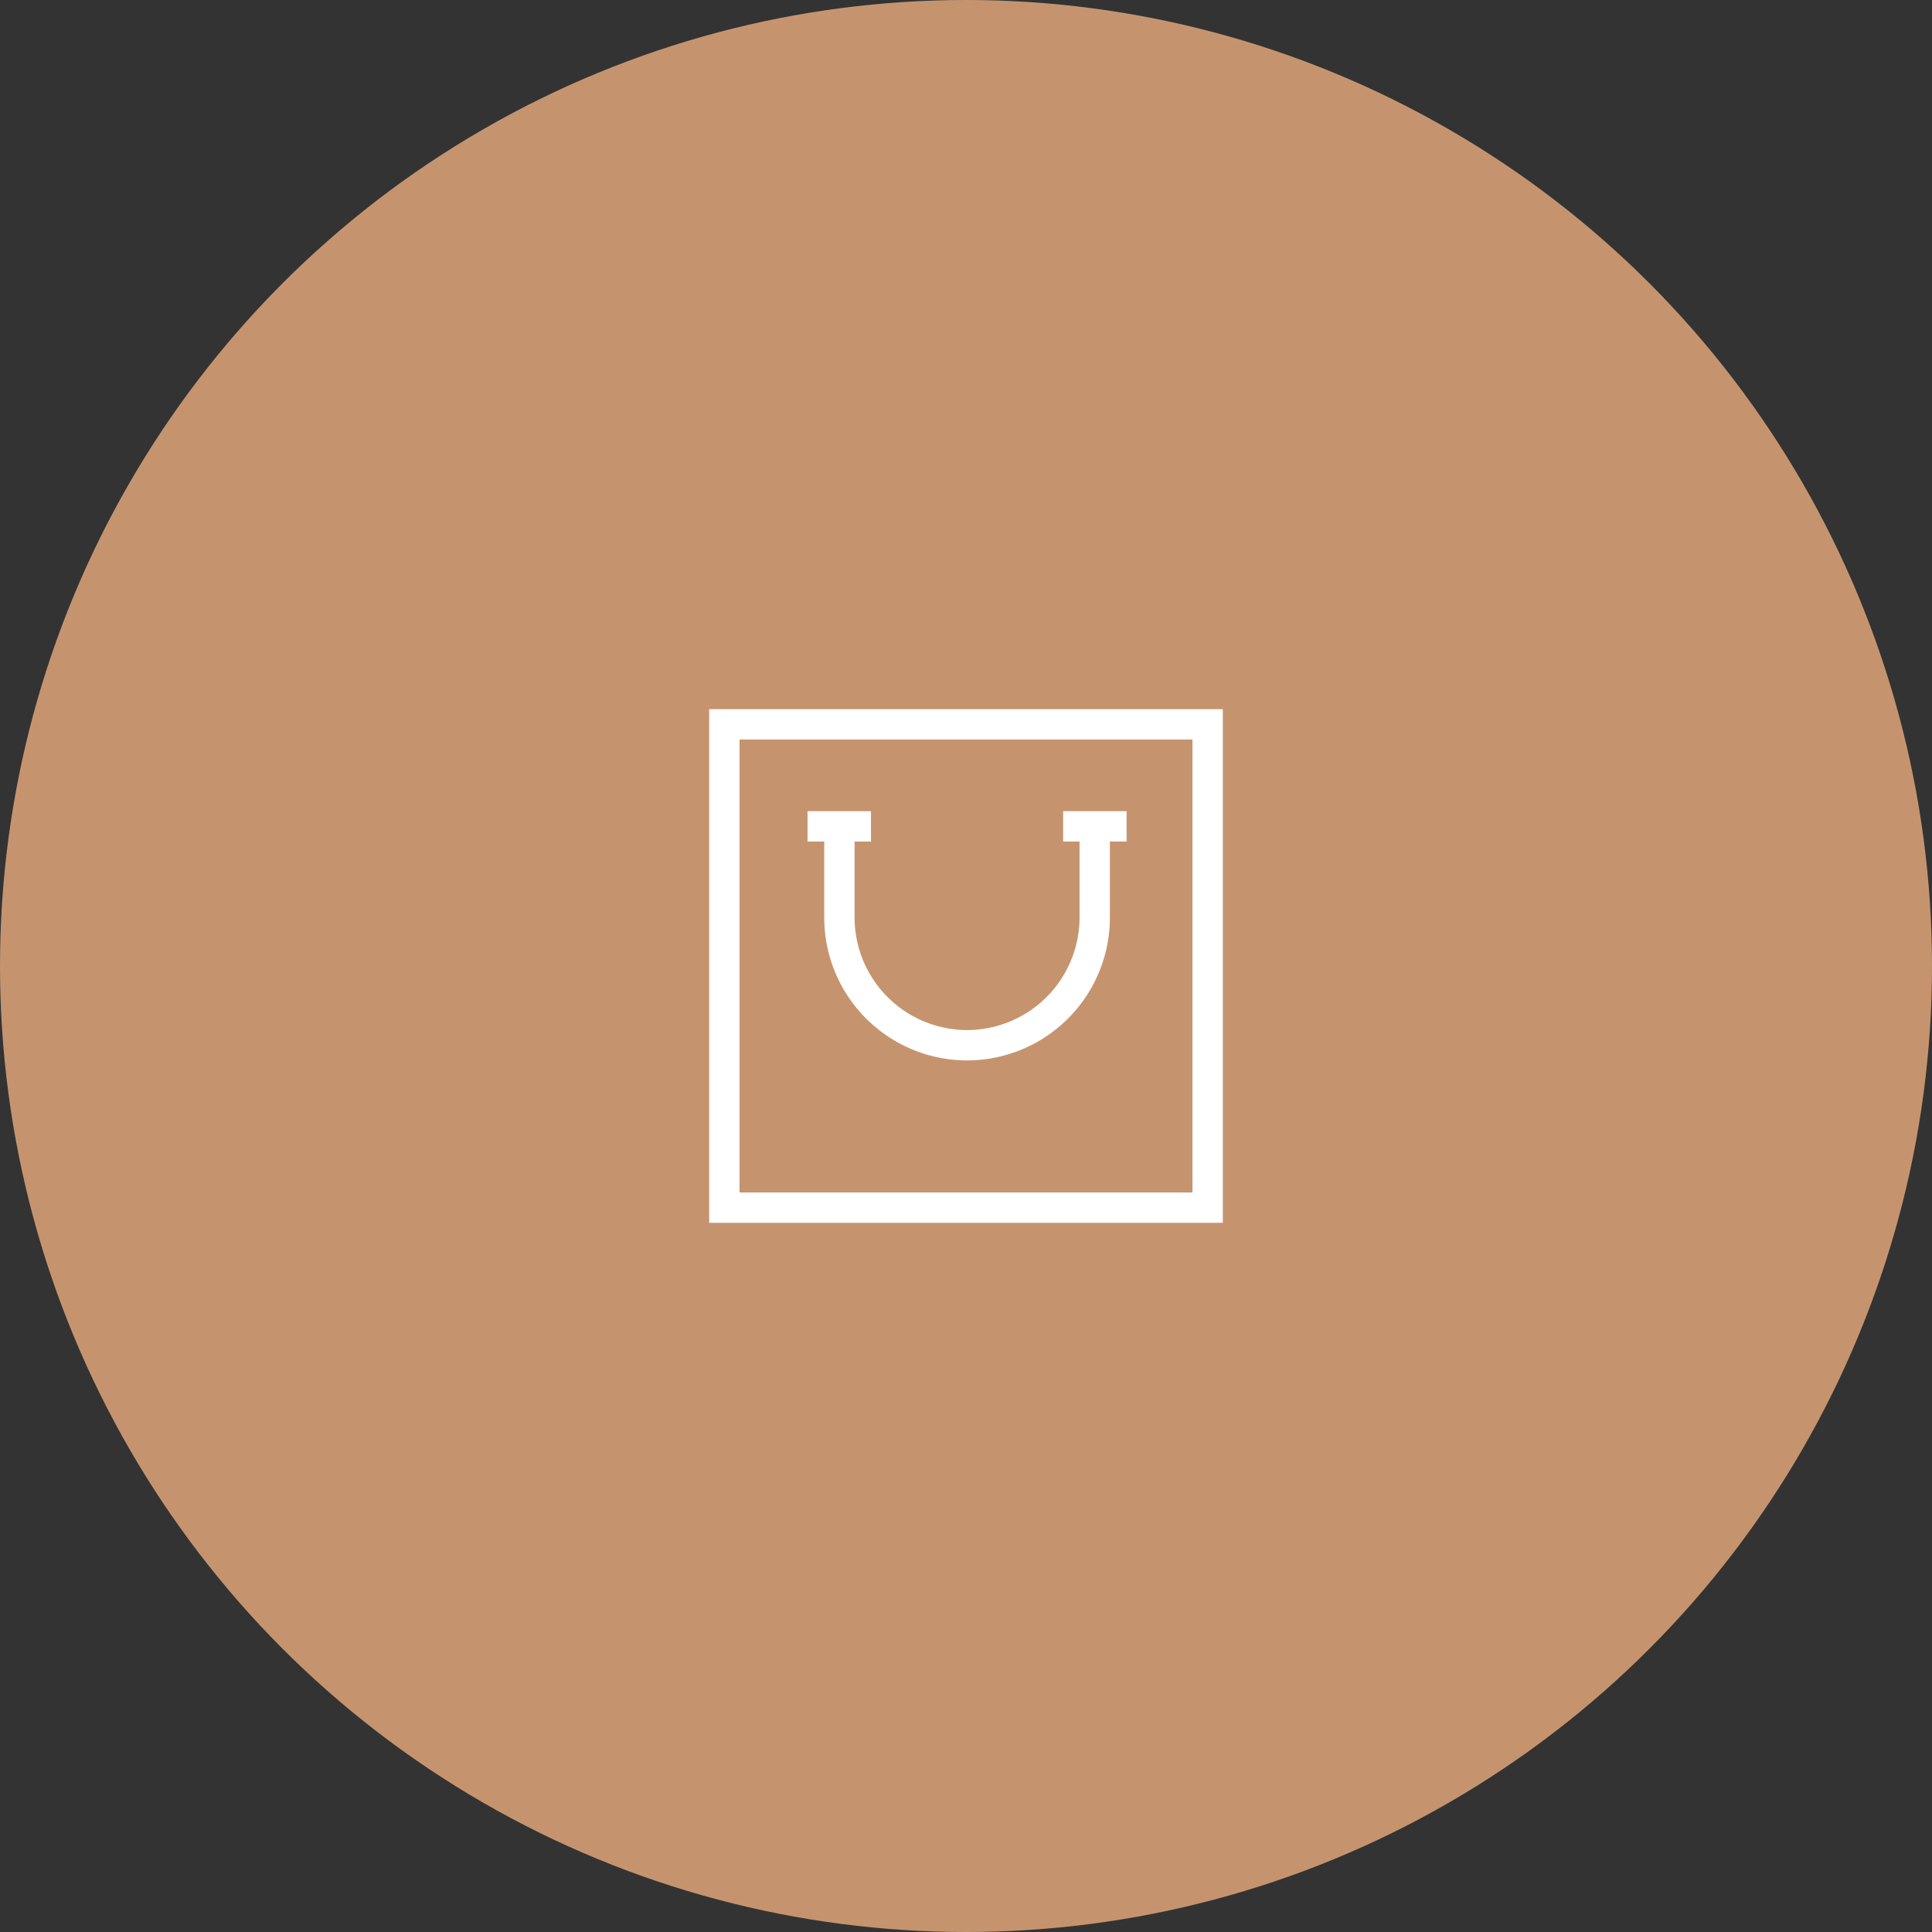 <svg xmlns="http://www.w3.org/2000/svg" viewBox="0 0 63.64 63.64"><rect x="0" y="0" width="63.64" height="63.64" fill="#333333" stroke="none"/><defs><style>.cls-1{fill:#c5946e;}.cls-2{fill:none;stroke:#fff;stroke-miterlimit:10;}</style></defs><title>shop</title><g id="Capa_2" data-name="Capa 2"><g id="Capa_1-2" data-name="Capa 1"><circle class="cls-1" cx="31.82" cy="31.82" r="31.82"/><rect class="cls-2" x="23.86" y="23.86" width="15.92" height="15.92"/><path class="cls-2" d="M36.06,27.22v3a4.21,4.21,0,0,1-4.21,4.21h0a4.21,4.21,0,0,1-4.2-4.21v-3"/><line class="cls-2" x1="26.6" y1="27.22" x2="28.69" y2="27.22"/><line class="cls-2" x1="35.02" y1="27.22" x2="37.11" y2="27.22"/></g></g></svg>
